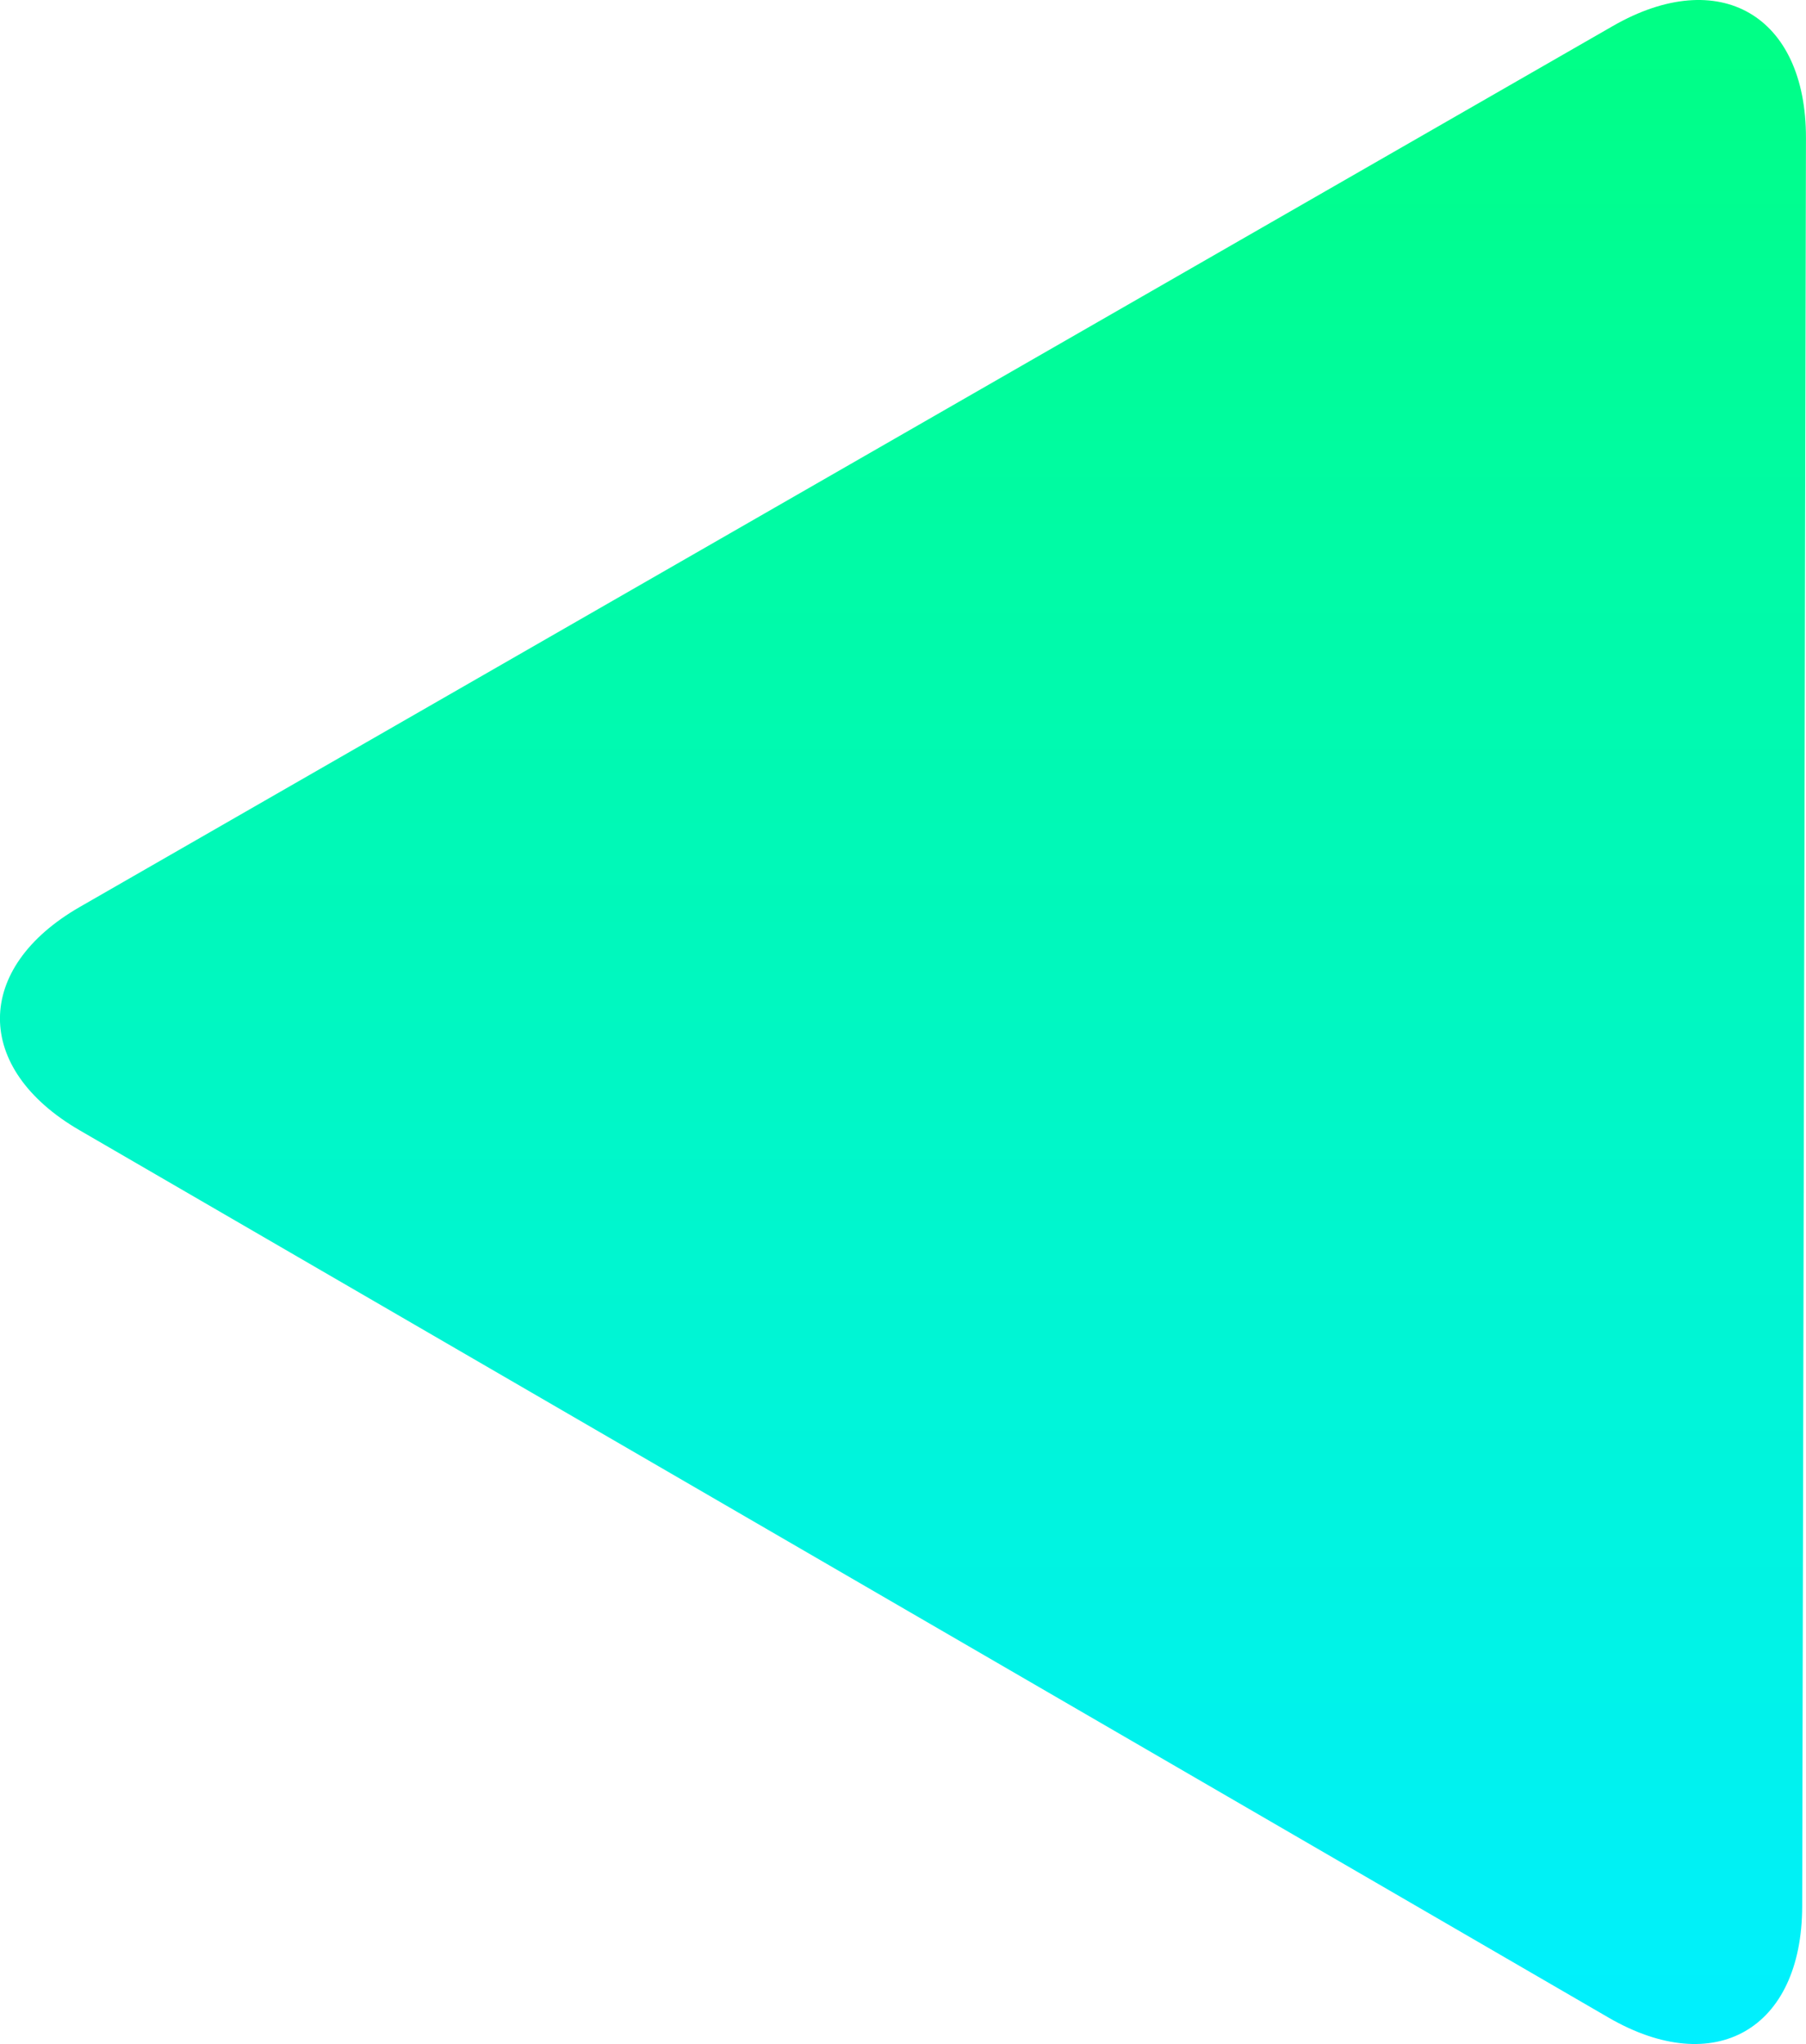 <svg xmlns="http://www.w3.org/2000/svg" width="41.762" height="47.258" viewBox="0 0 41.762 47.258"><defs><linearGradient x1="240" y1="156.371" x2="240" y2="203.629" gradientUnits="userSpaceOnUse" id="a"><stop offset="0" stop-color="#00ff84"/><stop offset="1" stop-color="#00f0ff"/></linearGradient></defs><path d="m256.317 203.019-35.36-20.518c-2.455-1.426-2.45-3.749.012-5.163l35.446-20.365c2.462-1.415 4.472-.249 4.466 2.59l-.087 40.884c-.006 2.84-2.02 3.997-4.477 2.572" fill="url(#a)" transform="translate(-219.12 -156.371)"/></svg>